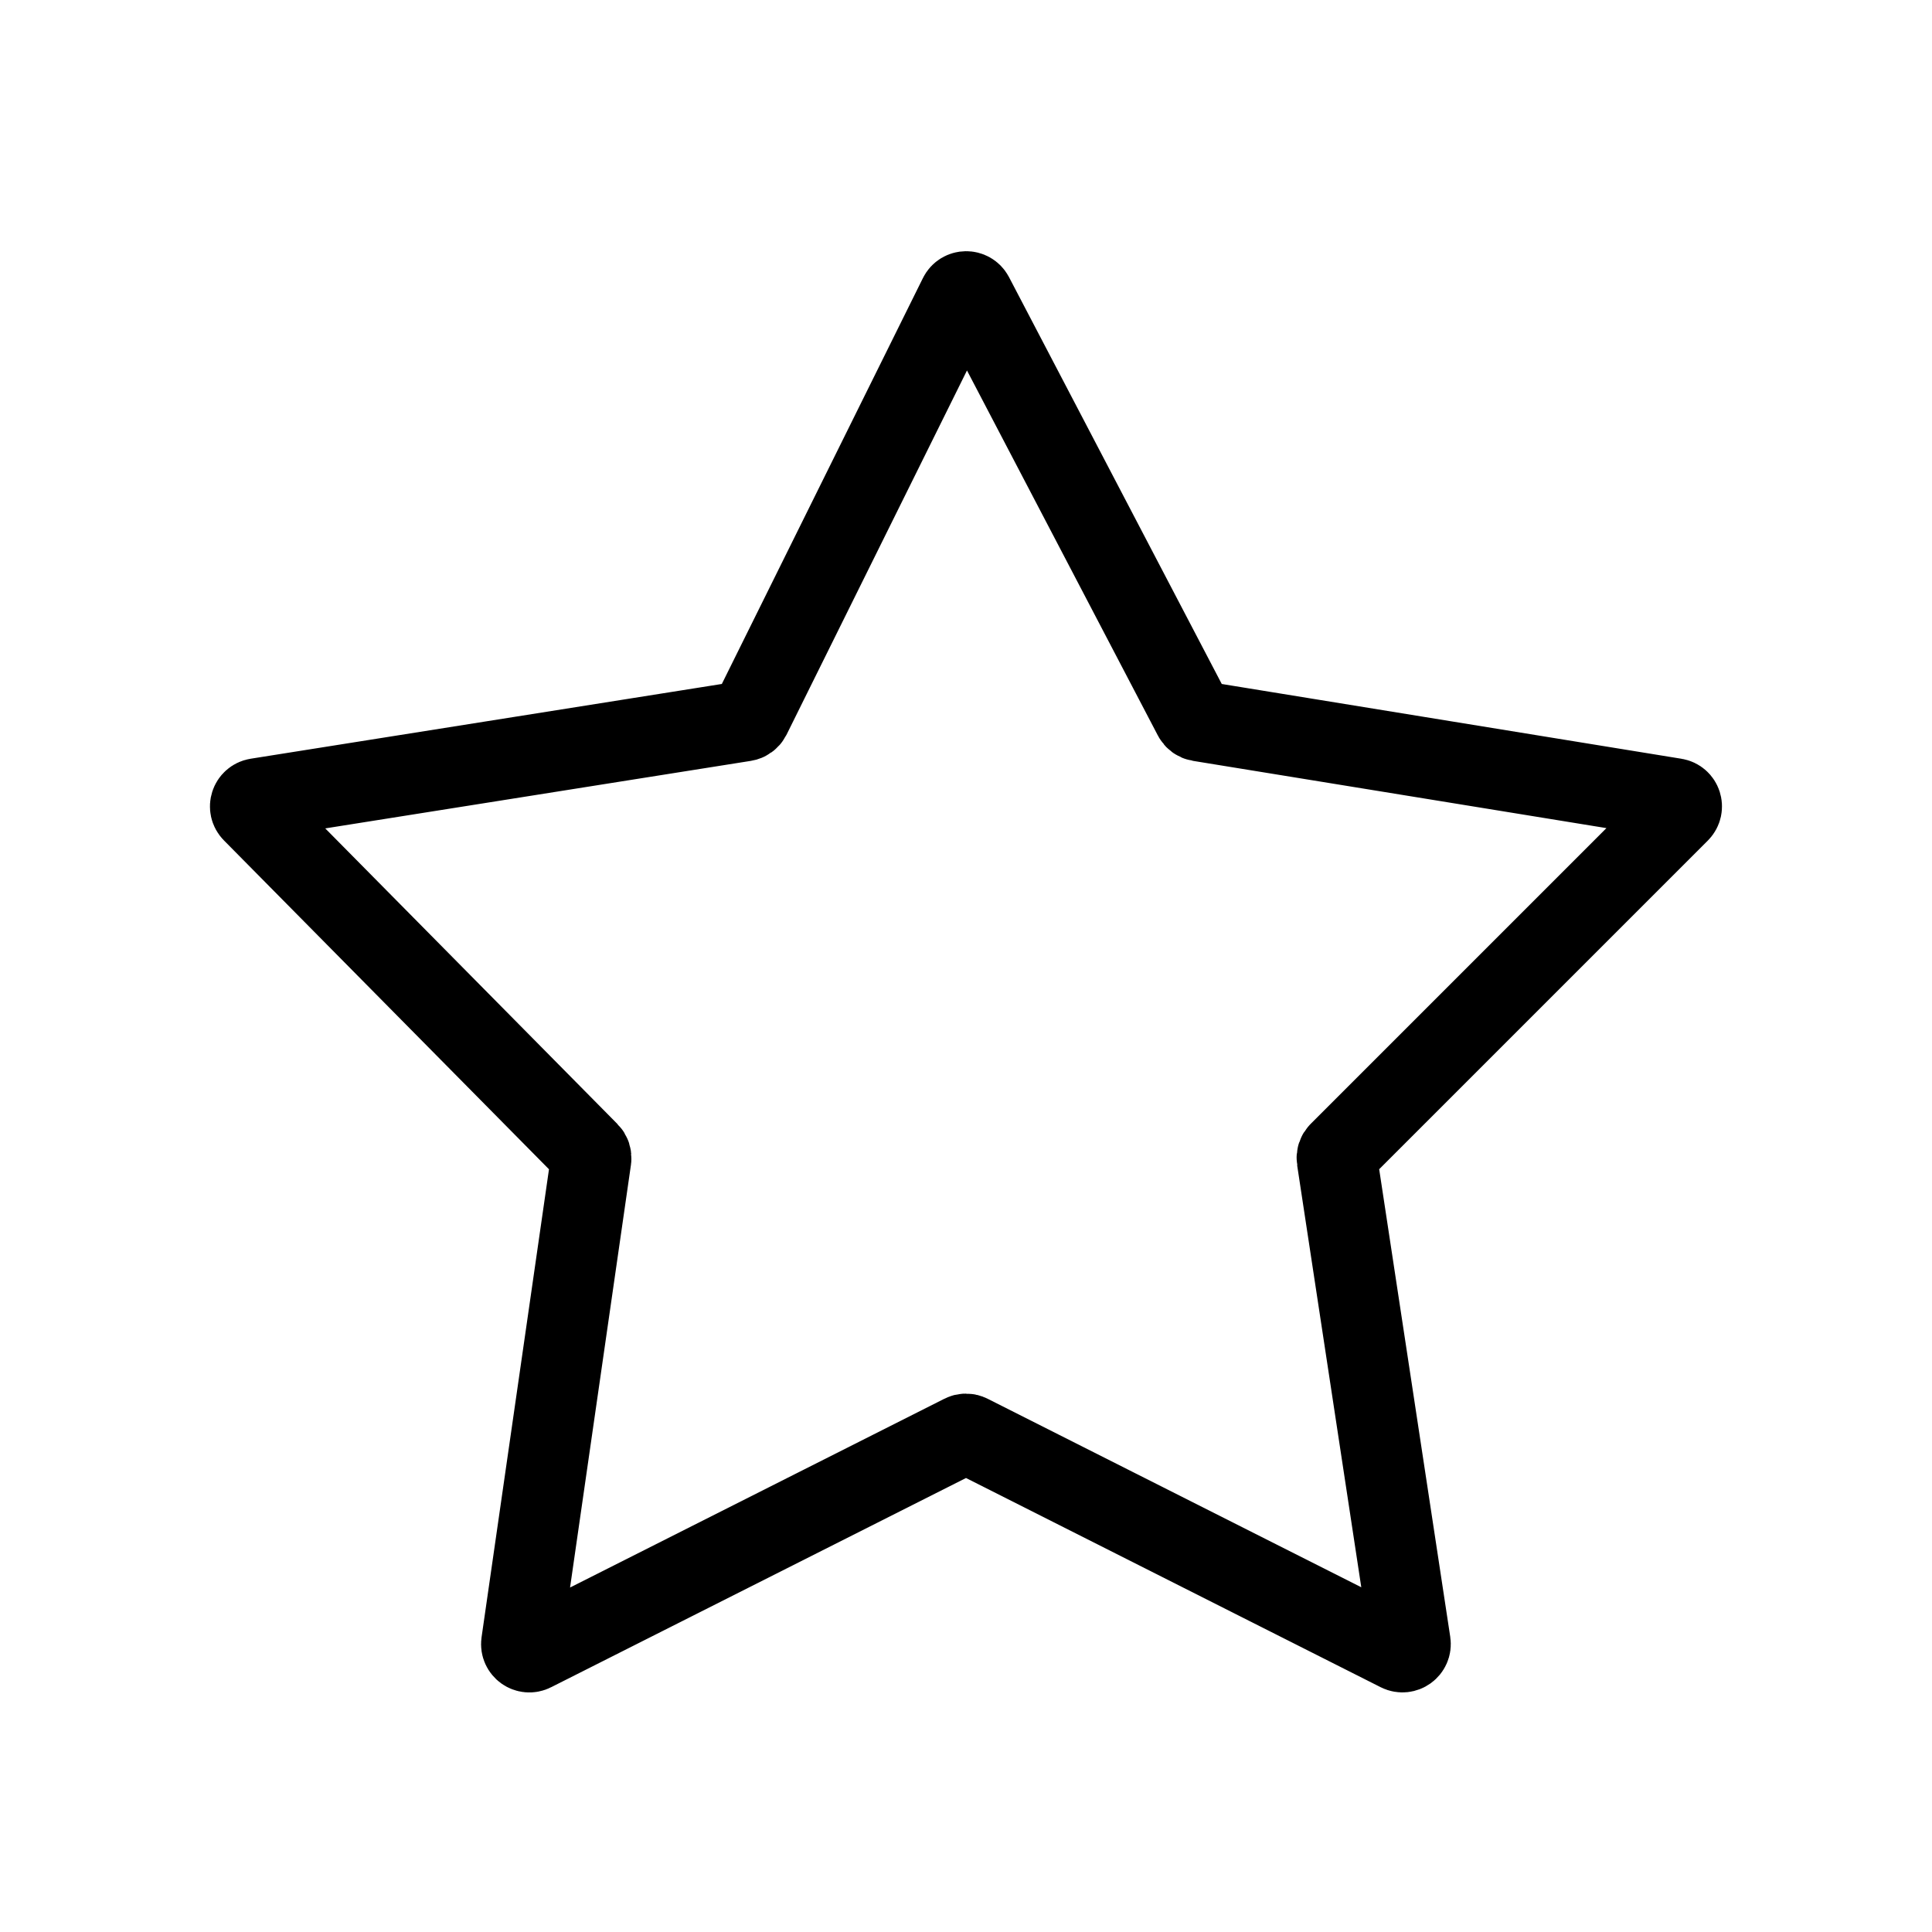 <svg width="24" height="24" viewBox="0 0 24 24" fill="none" xmlns="http://www.w3.org/2000/svg">
<path d="M9.323 8.904L11.913 3.676C11.949 3.603 12.053 3.602 12.091 3.674L14.827 8.906C14.841 8.933 14.868 8.953 14.899 8.958L20.807 9.919C20.888 9.932 20.919 10.03 20.862 10.088L16.636 14.314C16.613 14.337 16.603 14.368 16.608 14.4L17.521 20.408C17.533 20.489 17.449 20.549 17.377 20.513L12.045 17.823C12.017 17.808 11.983 17.808 11.955 17.823L6.621 20.513C6.549 20.55 6.466 20.49 6.477 20.41L7.343 14.399C7.347 14.368 7.337 14.337 7.315 14.315L3.137 10.088C3.08 10.03 3.112 9.932 3.192 9.919L9.249 8.958C9.281 8.953 9.308 8.933 9.323 8.904Z" stroke="black"/>
</svg>

